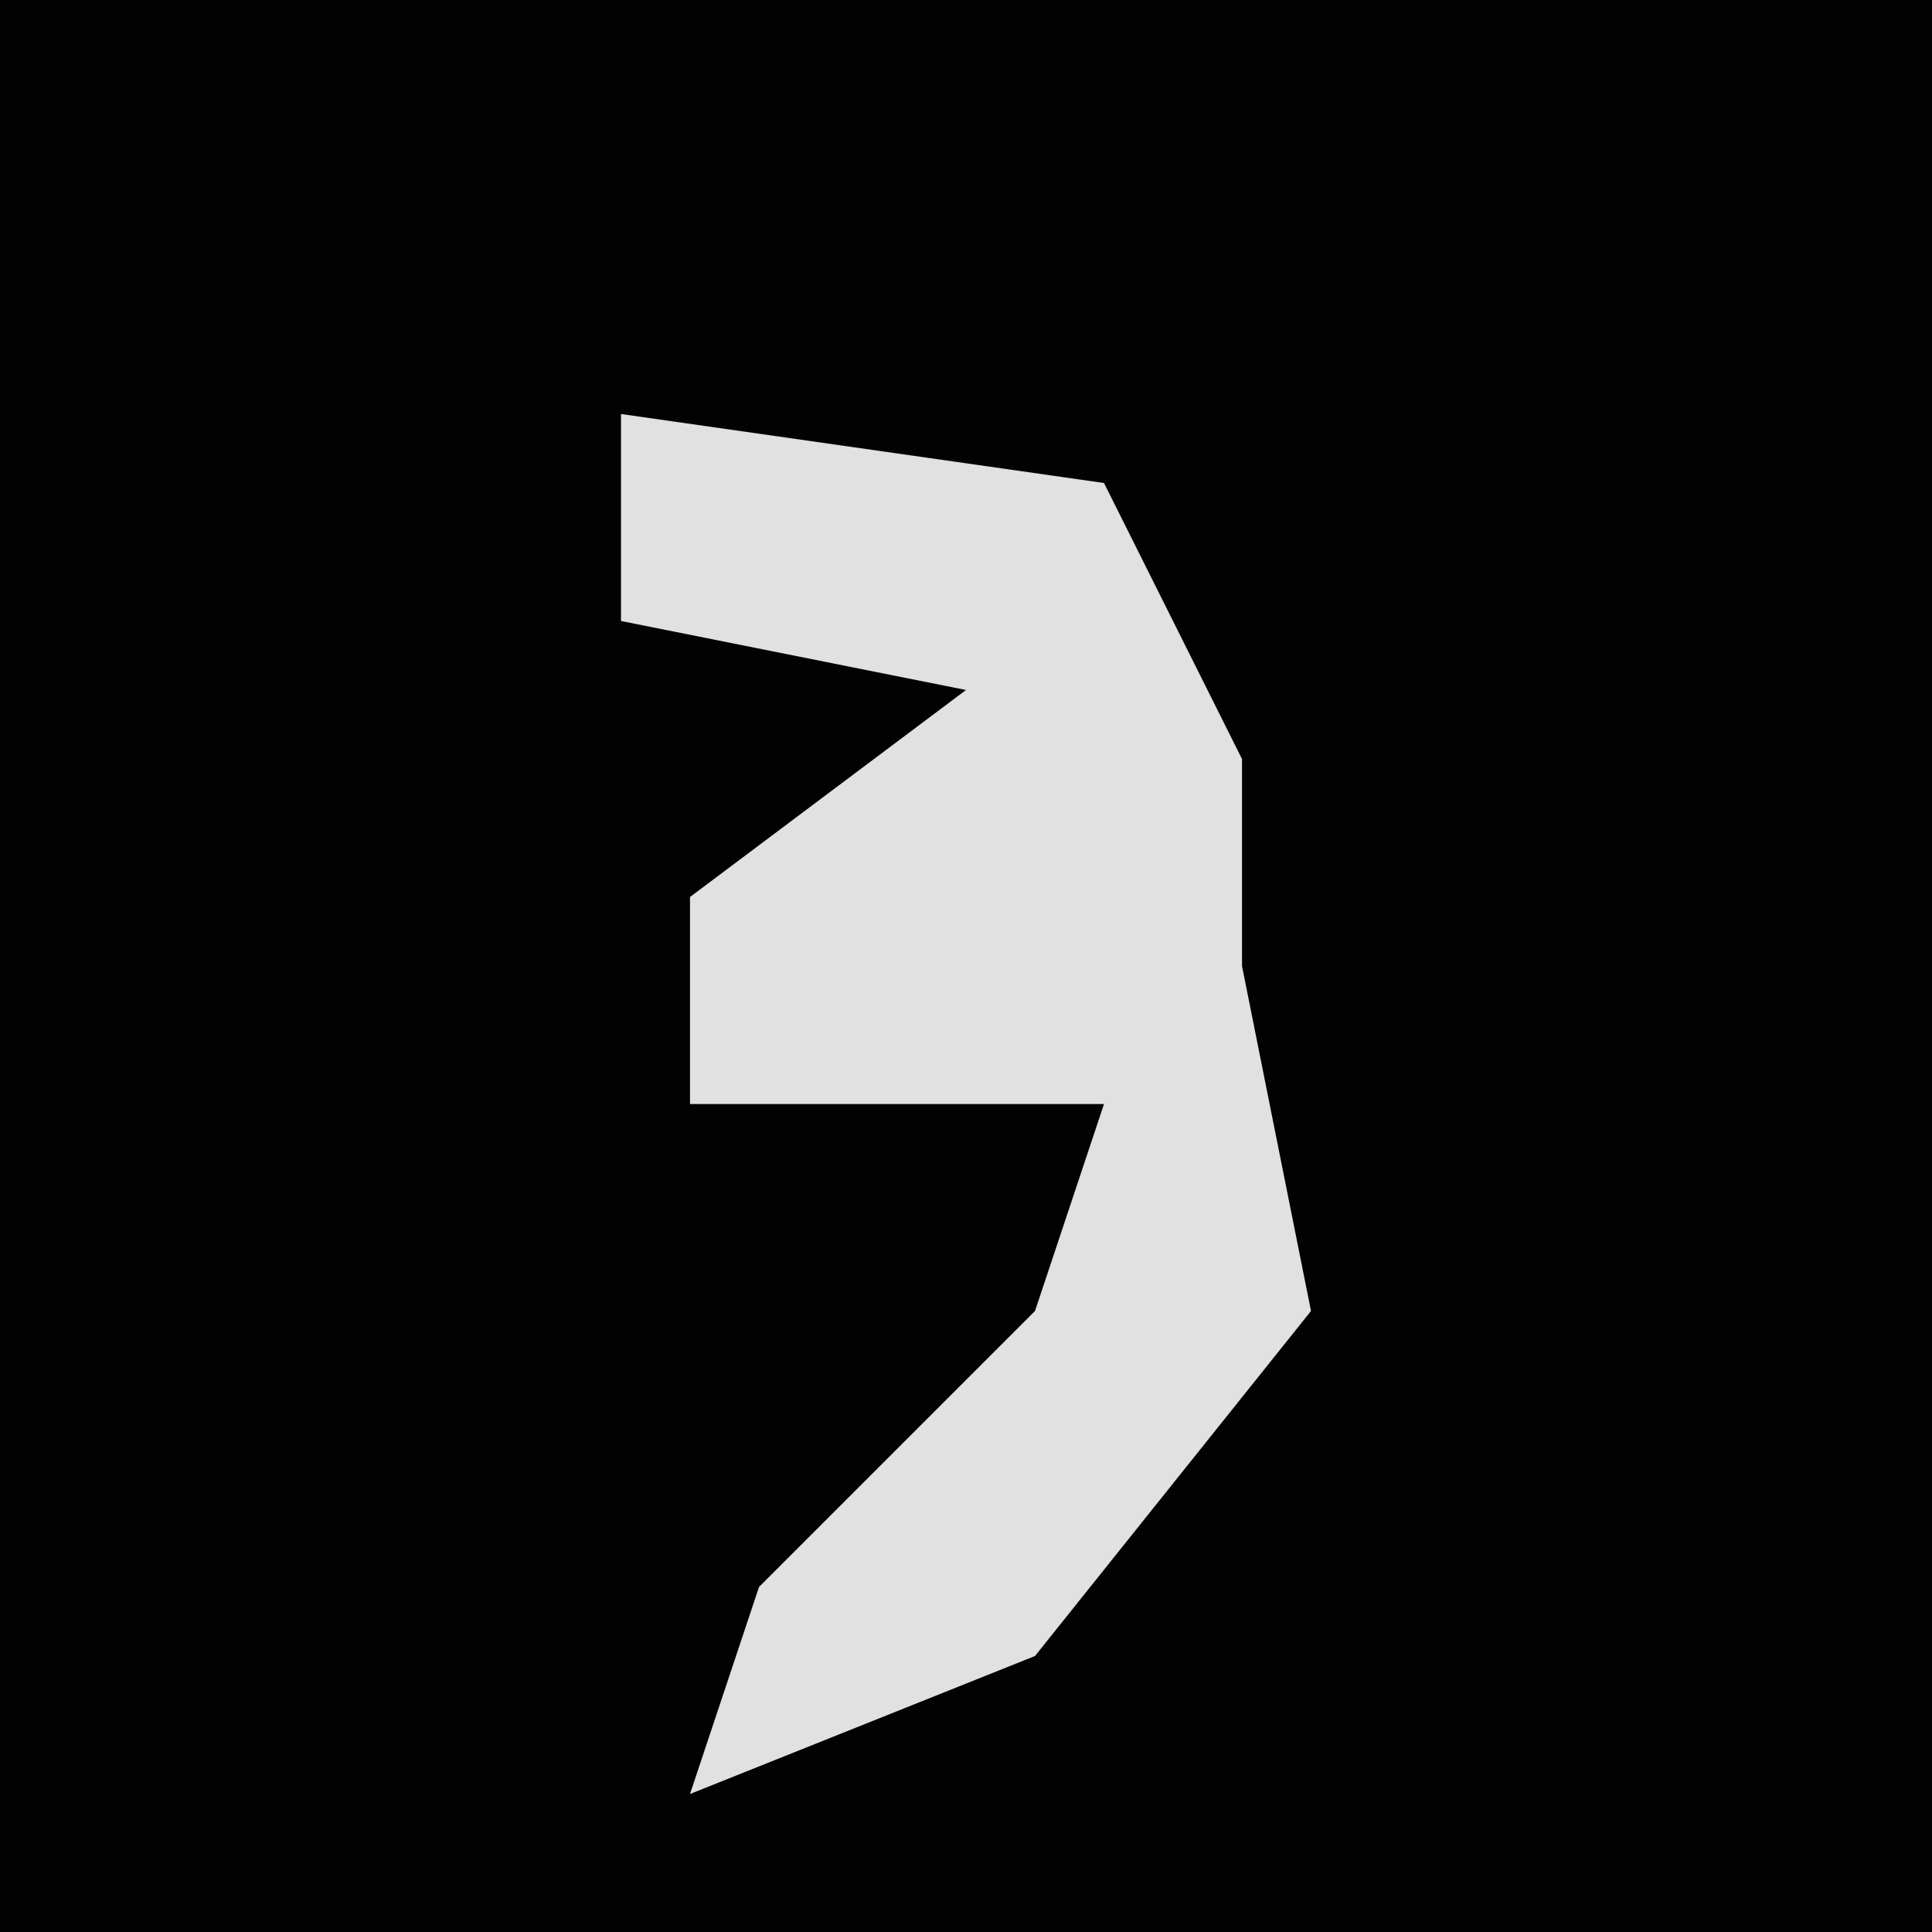 <?xml version="1.0" encoding="UTF-8"?>
<svg version="1.1" xmlns="http://www.w3.org/2000/svg" width="28" height="28">
<path d="M0,0 L28,0 L28,28 L0,28 Z " fill="#020202" transform="translate(0,0)"/>
<path d="M0,0 L7,1 L9,5 L9,8 L10,13 L6,18 L1,20 L2,17 L6,13 L7,10 L1,10 L1,7 L5,4 L0,3 Z " fill="#E1E1E1" transform="translate(9,6)"/>
</svg>
